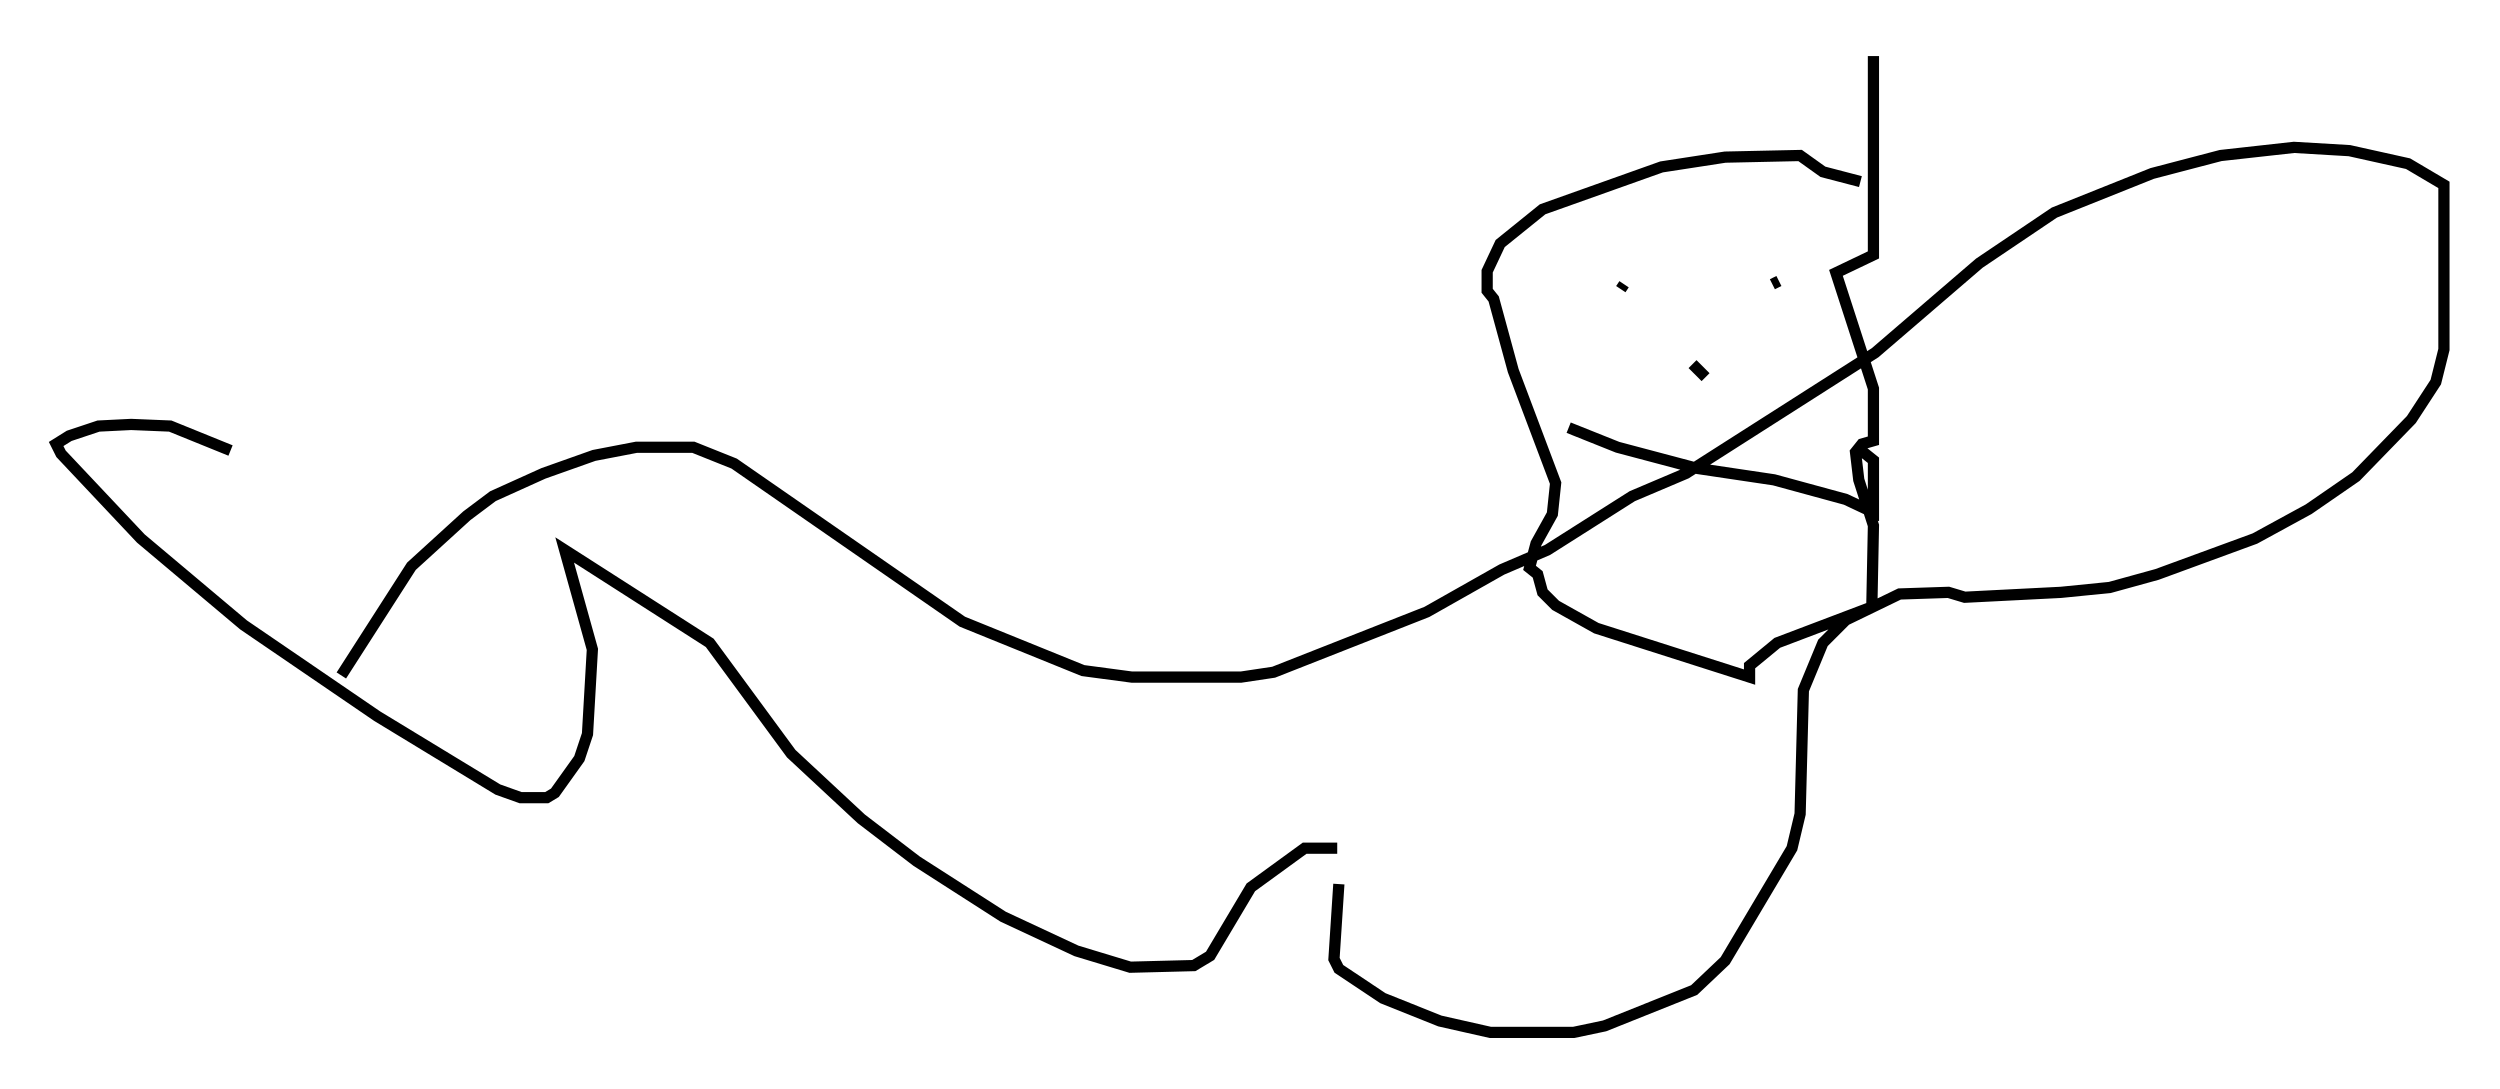 <?xml version="1.0" encoding="utf-8" ?>
<svg baseProfile="full" height="97.005" version="1.1" width="222.793" xmlns="http://www.w3.org/2000/svg" xmlns:ev="http://www.w3.org/2001/xml-events" xmlns:xlink="http://www.w3.org/1999/xlink"><defs /><rect fill="white" height="97.005" width="222.793" x="0" y="0" /><path d="M24.754, 64.989 m5.665, -4.793 l6.246, -9.732 4.939, -4.503 l2.324, -1.743 4.503, -2.034 l4.503, -1.598 3.777, -0.726 l5.084, 0.0 3.631, 1.453 l20.335, 14.089 10.749, 4.358 l4.358, 0.581 9.732, 0.0 l2.905, -0.436 13.654, -5.374 l6.682, -3.777 4.067, -1.743 l7.553, -4.793 4.793, -2.034 l16.849, -10.749 9.296, -7.989 l6.682, -4.503 8.715, -3.486 l6.101, -1.598 6.536, -0.726 l4.939, 0.291 5.229, 1.162 l3.196, 1.888 0.0, 14.67 l-0.726, 2.905 -2.179, 3.341 l-4.939, 5.084 -4.212, 2.905 l-4.793, 2.615 -8.715, 3.196 l-4.212, 1.162 -4.358, 0.436 l-8.57, 0.436 -1.453, -0.436 l-4.358, 0.145 -4.793, 2.324 l-2.034, 2.034 -1.743, 4.212 l-0.291, 11.039 -0.726, 3.05 l-5.955, 10.022 -2.76, 2.615 l-7.989, 3.196 -2.76, 0.581 l-7.408, 0.0 -4.503, -1.017 l-5.084, -2.034 -3.922, -2.615 l-0.436, -0.872 0.436, -6.682 m-0.145, -3.196 l-2.905, 0.0 -4.793, 3.486 l-3.631, 6.101 -1.453, 0.872 l-5.665, 0.145 -4.793, -1.453 l-6.536, -3.05 -7.698, -4.939 l-4.939, -3.777 -6.246, -5.81 l-7.263, -9.877 -12.927, -8.279 l2.469, 8.86 -0.436, 7.553 l-0.726, 2.179 -2.179, 3.05 l-0.726, 0.436 -2.324, 0.0 l-2.034, -0.726 -10.749, -6.536 l-11.911, -8.134 -9.151, -7.698 l-7.117, -7.553 -0.436, -0.872 l1.162, -0.726 2.615, -0.872 l2.905, -0.145 3.486, 0.145 l5.374, 2.179 m145.251, -23.966 l-3.341, -0.872 -2.034, -1.453 l-6.682, 0.145 -5.665, 0.872 l-10.603, 3.777 -3.777, 3.05 l-1.162, 2.469 0.0, 1.743 l0.581, 0.726 1.743, 6.391 l3.777, 10.022 -0.291, 2.76 l-1.453, 2.615 -0.581, 2.179 l0.726, 0.581 0.436, 1.598 l1.162, 1.162 3.631, 2.034 l13.654, 4.358 0.0, -1.017 l2.469, -2.034 8.425, -3.196 l0.145, -7.263 -1.307, -4.067 l-0.291, -2.469 0.581, -0.726 l1.017, -0.291 0.0, -4.648 l-3.341, -10.313 3.341, -1.598 l0.0, -17.721 m-22.514, 20.771 l0.291, -0.436 m13.218, 0.0 l0.581, -0.291 m-18.737, 13.073 l4.358, 1.743 7.117, 1.888 l6.827, 1.017 6.391, 1.743 l2.469, 1.162 0.0, -4.648 l-1.453, -1.162 m-13.508, -6.246 l-1.162, -1.162 " fill="none" stroke="black" stroke-width="1" /></svg>